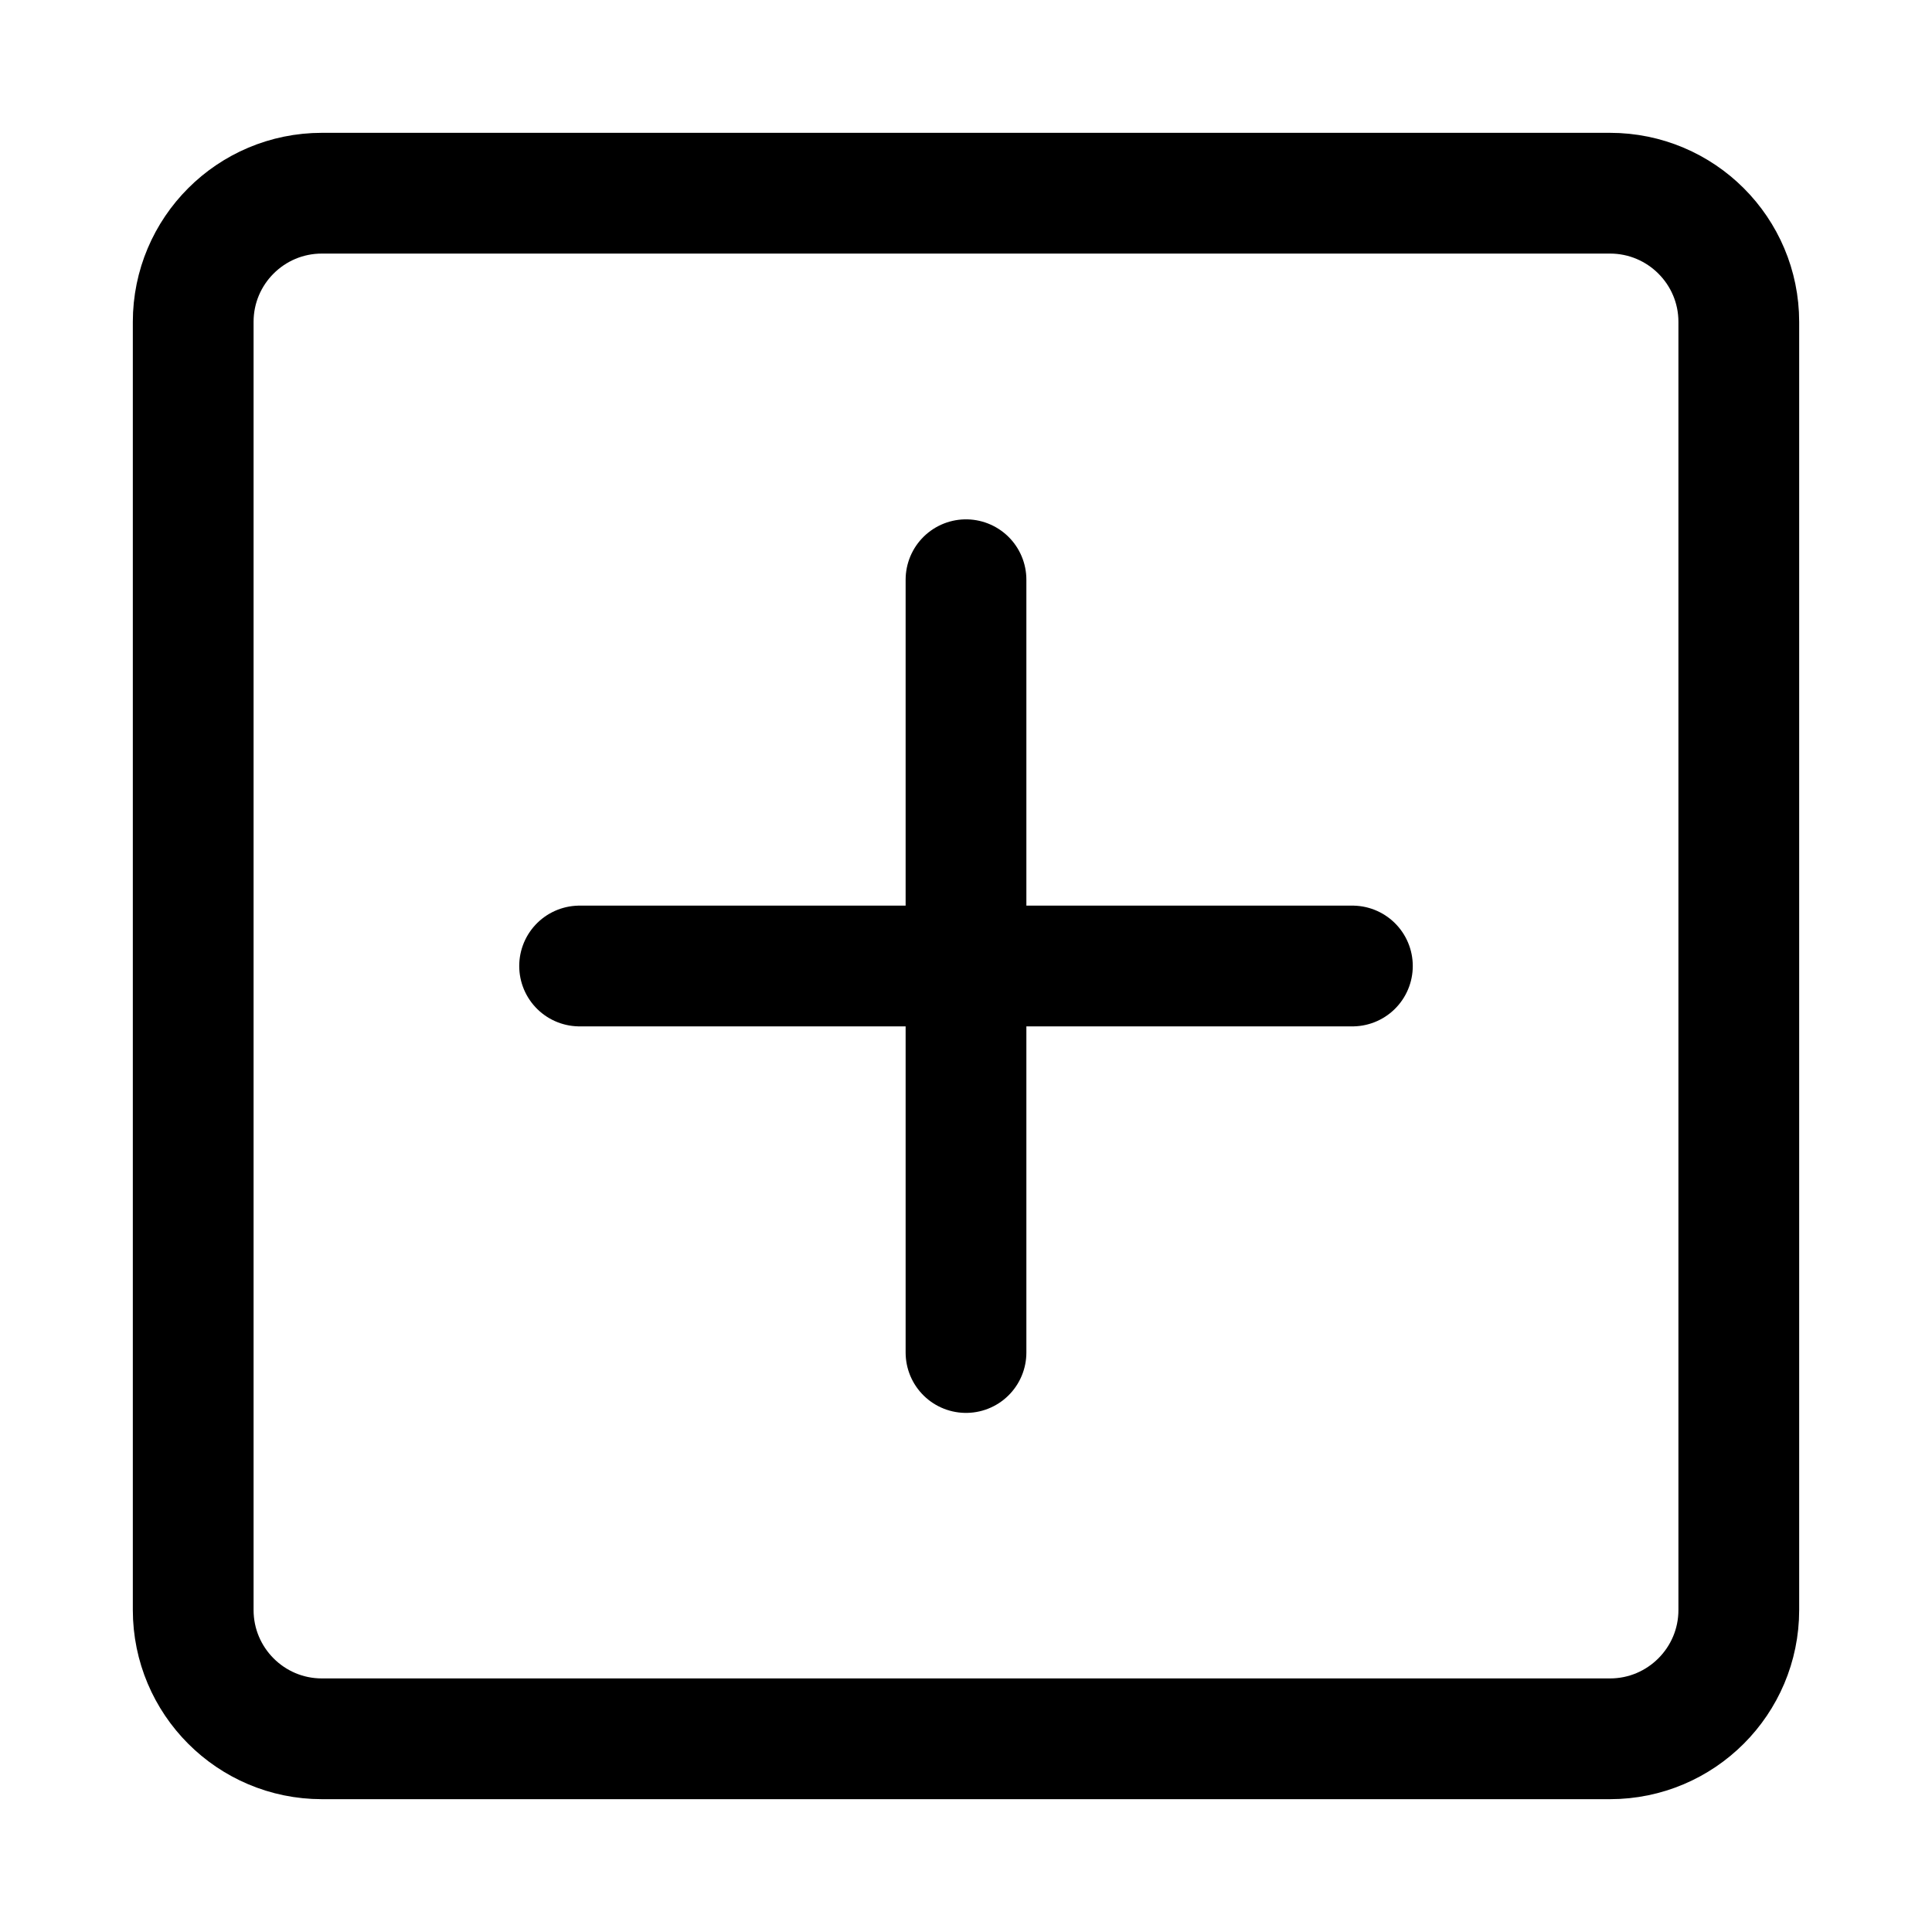 <svg xmlns="http://www.w3.org/2000/svg" width="16" height="16" viewBox="0 0 16 16" fill="none">
    <path
        d="M13.333 1.6H2.666C2.077 1.6 1.6 2.077 1.6 2.666V13.333C1.6 13.922 2.077 14.4 2.666 14.4H13.333C13.922 14.4 14.4 13.922 14.4 13.333V2.666C14.4 2.077 13.922 1.6 13.333 1.6Z"
        stroke="#000" stroke-linejoin="round" />
    <path d="M8 4.801V11.201" stroke="#000" stroke-linecap="round" stroke-linejoin="round" />
    <path d="M4.8 8H11.2" stroke="#000" stroke-linecap="round" stroke-linejoin="round" />
</svg>